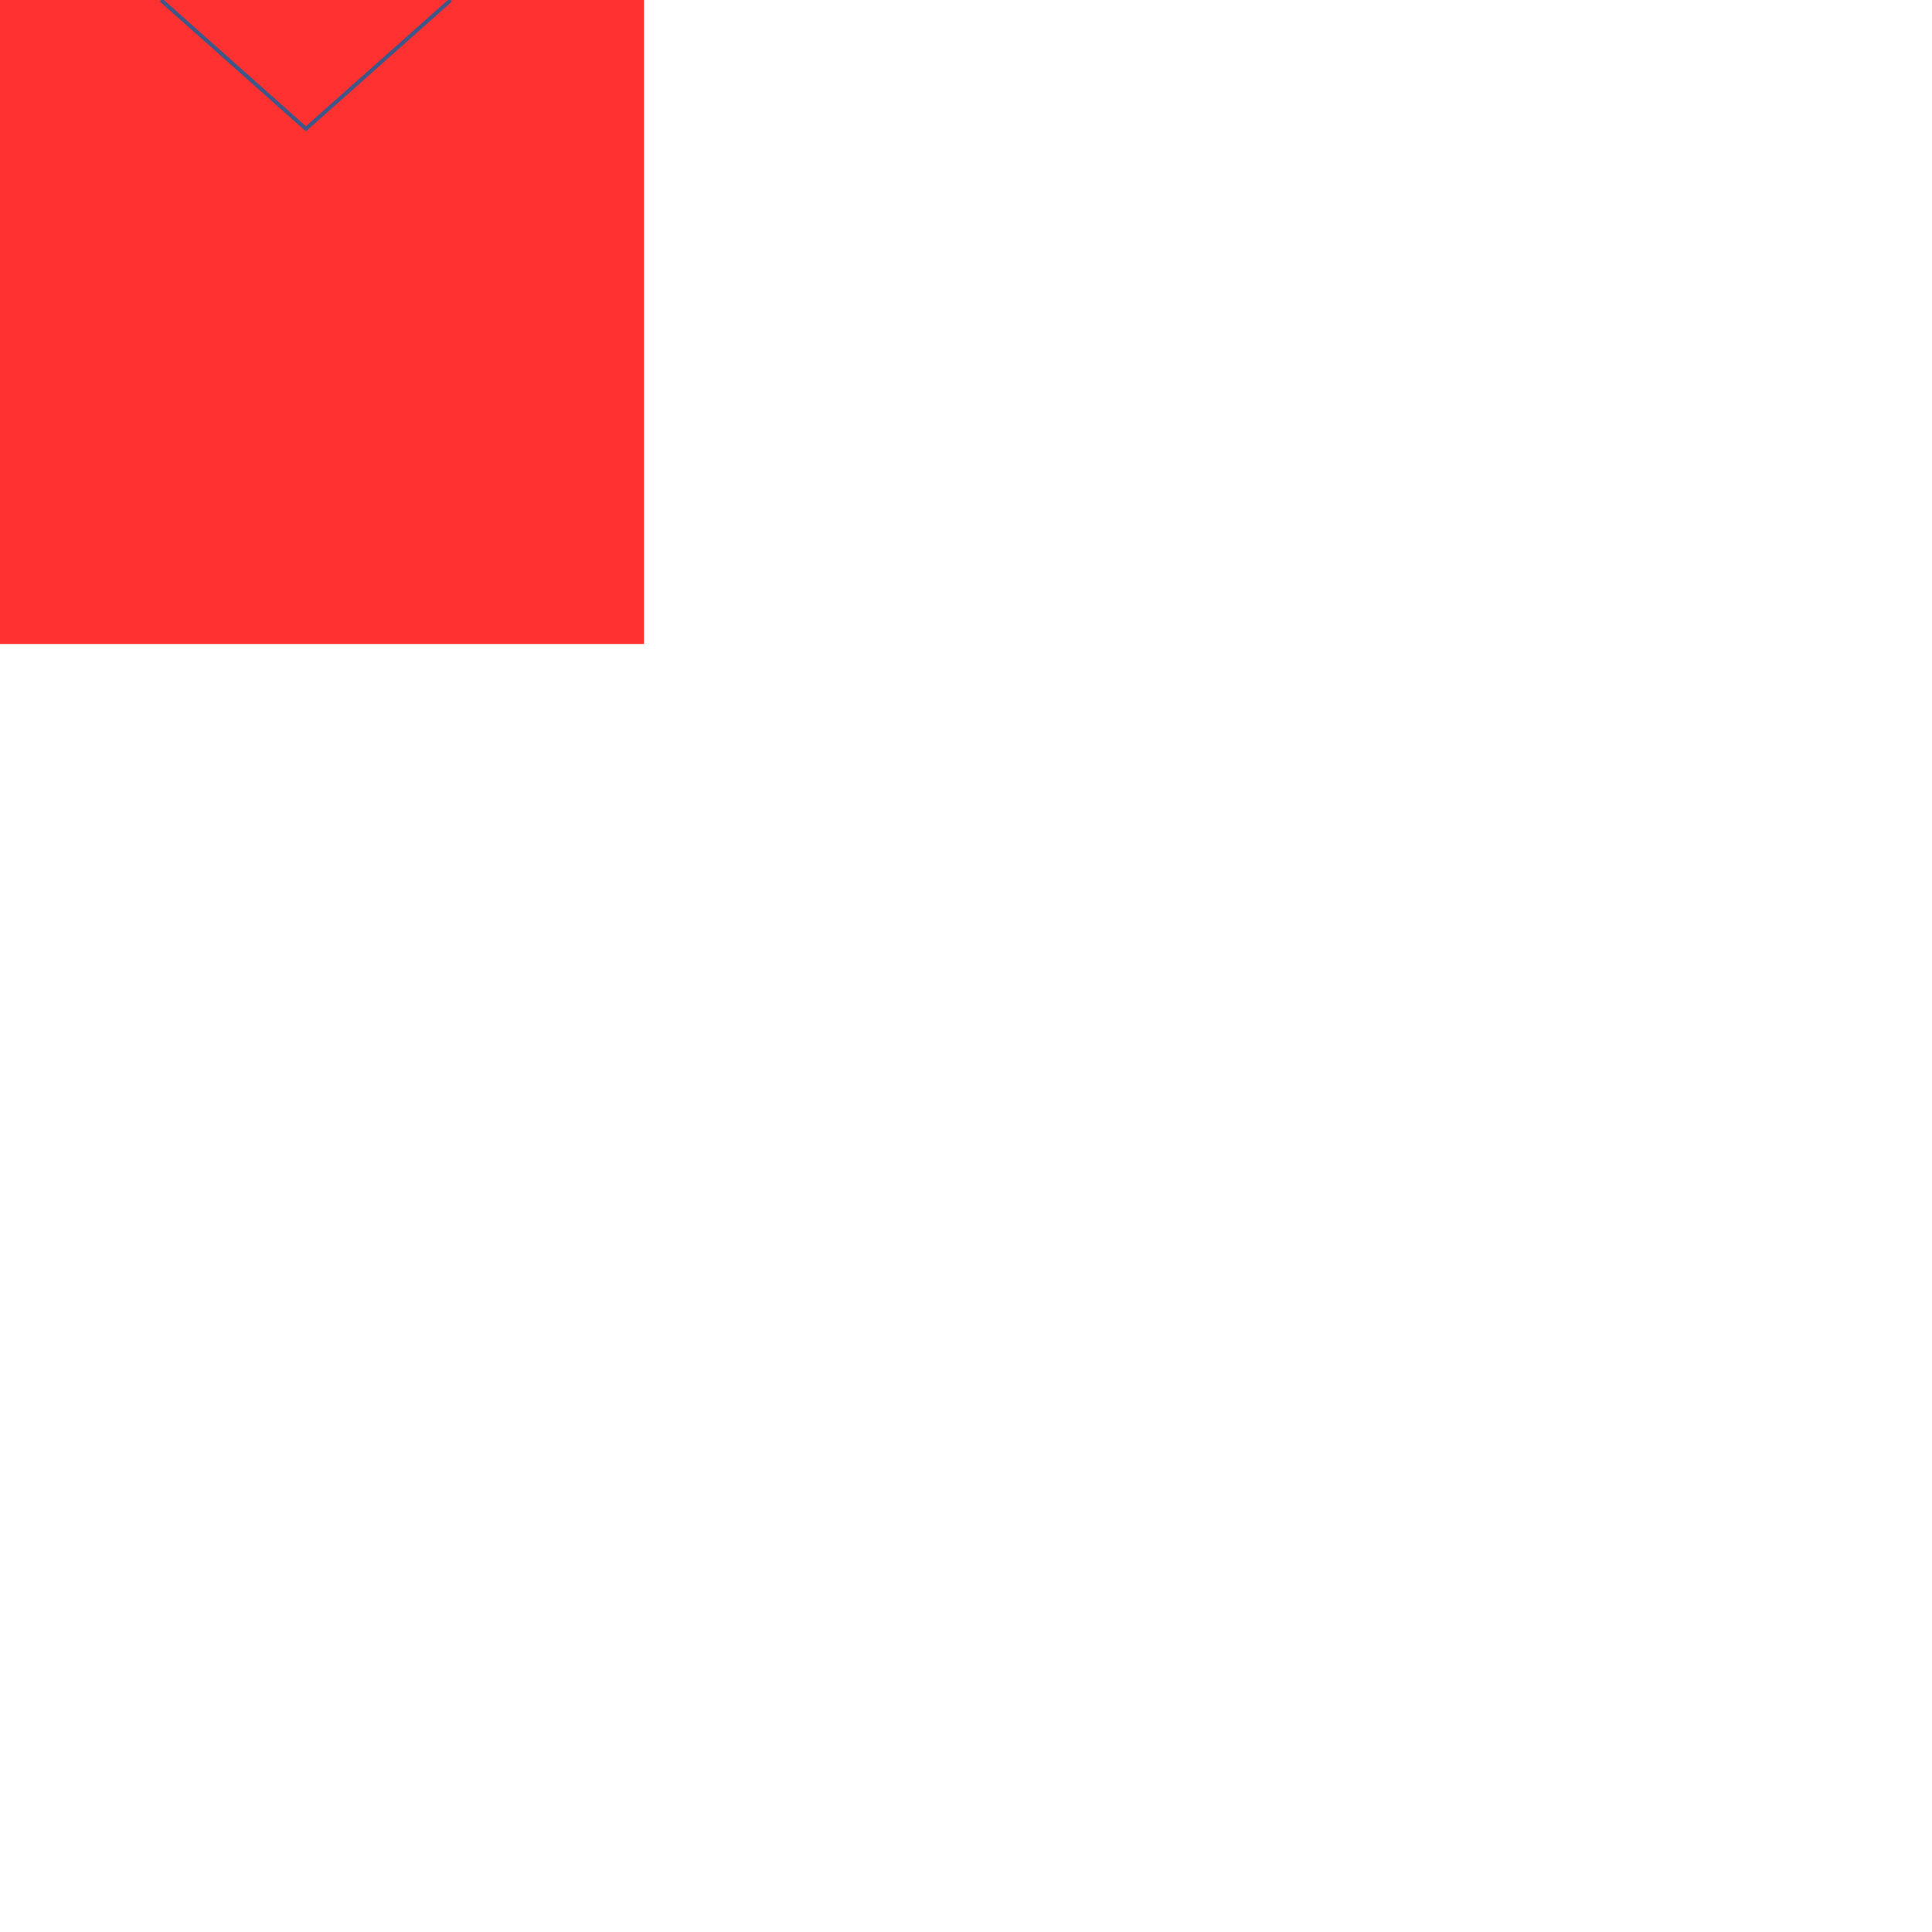 <svg id="epgxk0IhEZy1" xmlns="http://www.w3.org/2000/svg" xmlns:xlink="http://www.w3.org/1999/xlink" viewBox="0 0 300 300" shape-rendering="geometricPrecision" text-rendering="geometricPrecision"><path d="M80.869,187.372v-100h100v100h-100Z" transform="translate(-80.869-87.372)" fill="#ff3131" stroke-width="0"/><path d="M21.508,0l22.5,20l22.5-20" transform="translate(3.492 0)" fill="none" stroke="#3f5787" stroke-width="0.6"/></svg>
